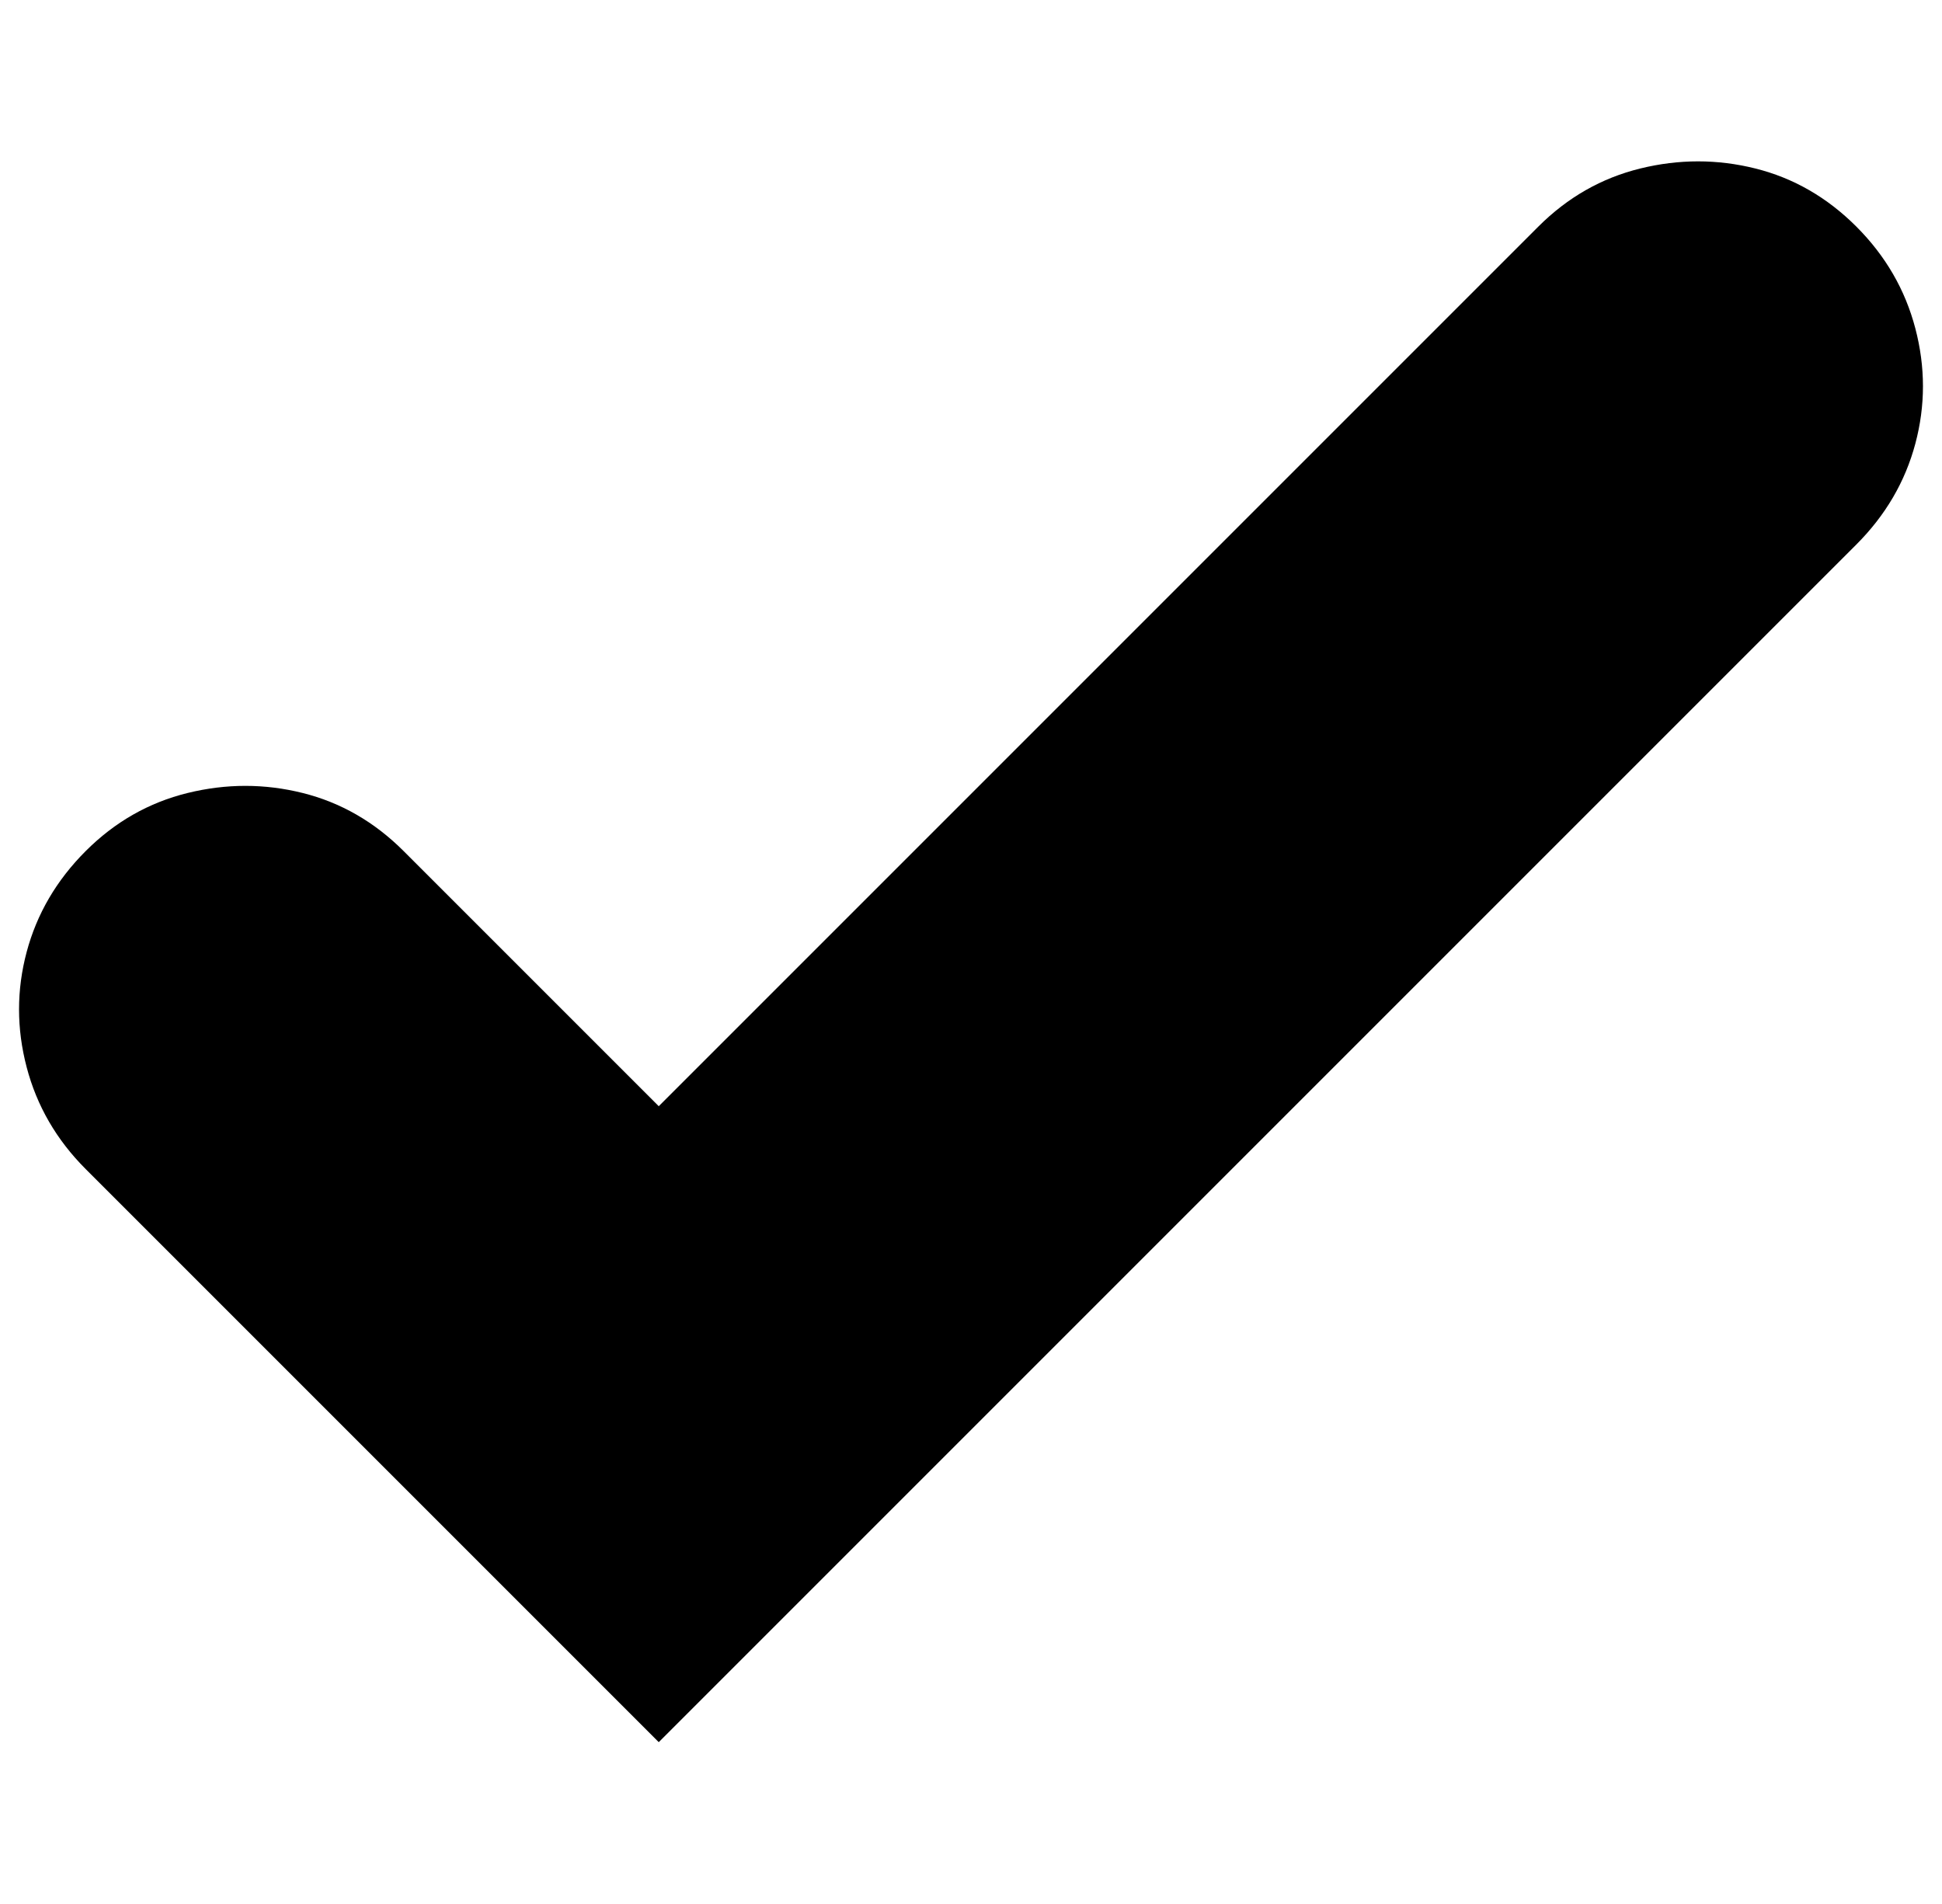 <?xml version="1.0" standalone="no"?>
<!DOCTYPE svg PUBLIC "-//W3C//DTD SVG 1.1//EN" "http://www.w3.org/Graphics/SVG/1.1/DTD/svg11.dtd" >
<svg xmlns="http://www.w3.org/2000/svg" xmlns:xlink="http://www.w3.org/1999/xlink" version="1.1" viewBox="-10 0 1020 1000">
  <g transform="matrix(1 0 0 -1 0 850)">
   <path fill="currentColor"
d="M965 564l-629 -629l-301 301q-23 23 -31 53.5t0 60.5t31 53t53.5 30.5t60.5 0t53 -30.5l134 -134l462 462q23 23 53.5 30.5t60.5 0t53 -30.5t31 -53.5t0 -60.5t-31 -53z" />
  </g>

</svg>
